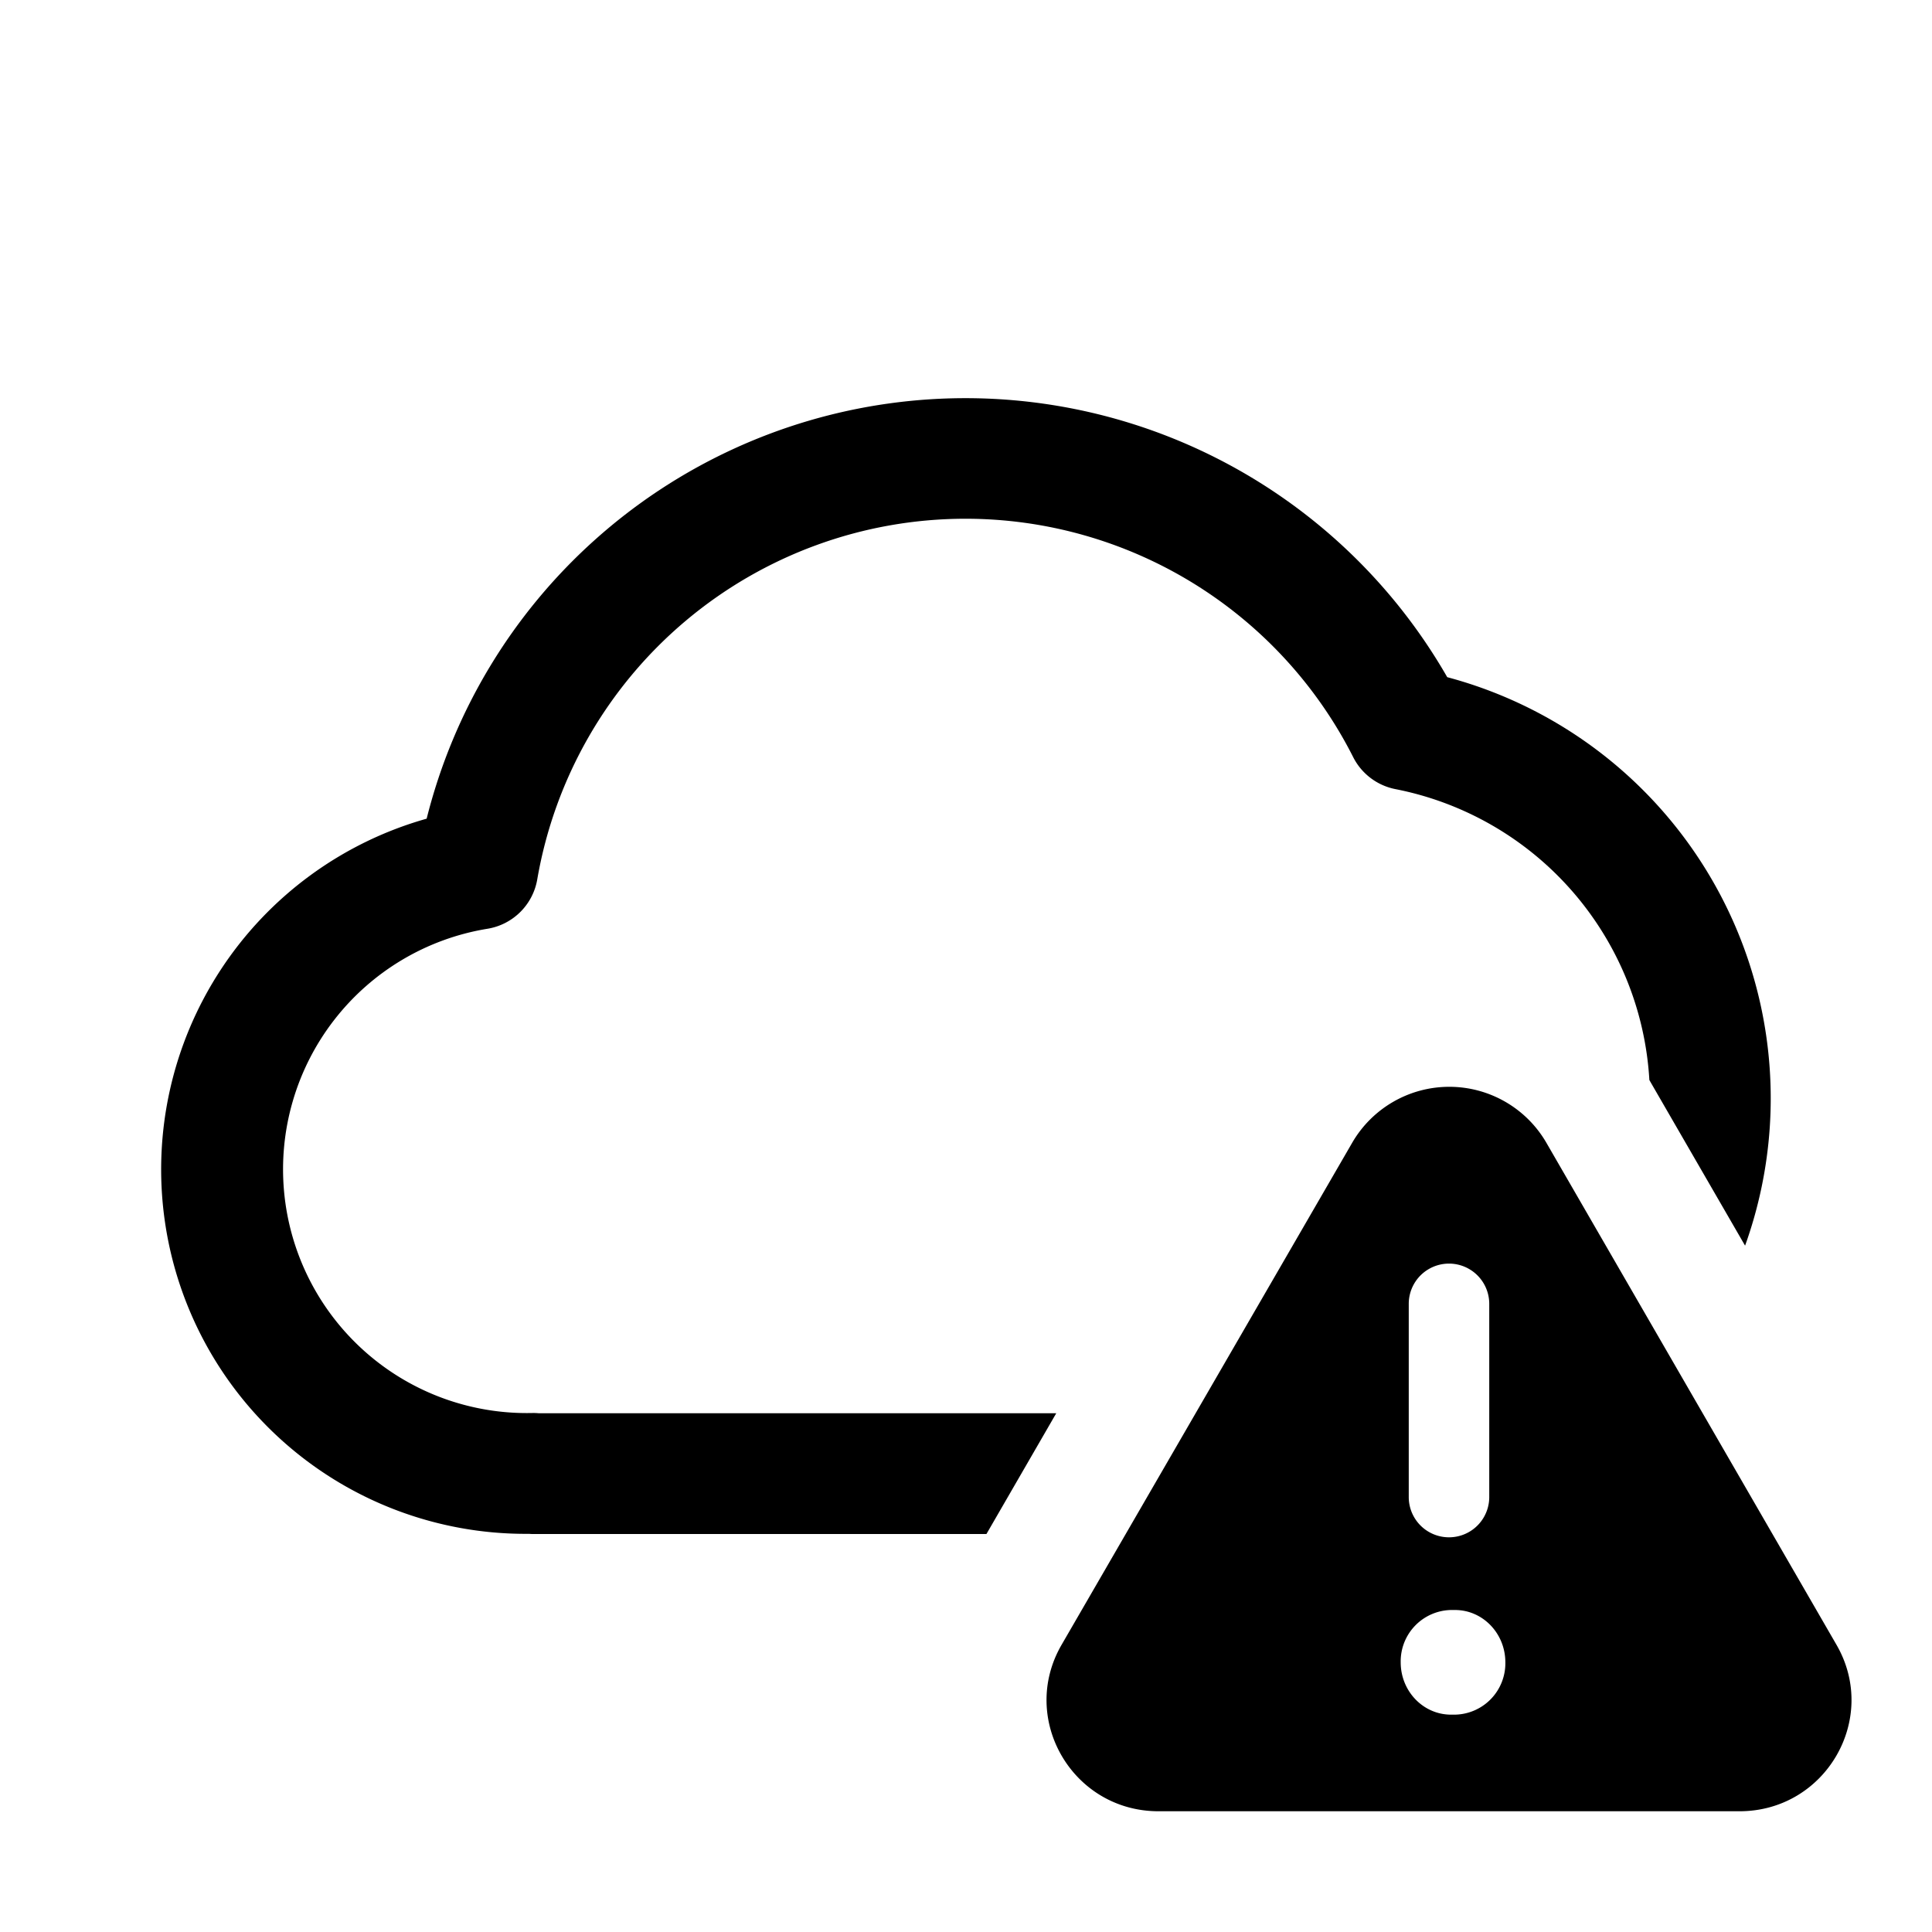 <svg width="24" height="24" viewBox="0 0 24 24" fill="none" xmlns="http://www.w3.org/2000/svg"><path fill-rule="evenodd" clip-rule="evenodd" d="M11.994 6.444a5.399 5.399 0 00-5.32 4.48.75.75 0 01-.622.614 3.028 3.028 0 00.558 6.015.74.74 0 01.084.003h6.427l-.867 1.5H6.629c-.018 0-.035 0-.053-.002h-.045A4.527 4.527 0 015.3 10.17a6.9 6.9 0 0112.678-1.758 5.415 5.415 0 013.7 7.062l-1.174-2.031-.015-.027a3.915 3.915 0 00-3.153-3.613.75.75 0 01-.526-.397 5.397 5.397 0 00-4.817-2.962zm7.214 7.749a1.394 1.394 0 00-2.409 0l-3.612 6.24c-.532.92.136 2.067 1.204 2.067h7.218c1.068 0 1.736-1.147 1.205-2.067l-3.606-6.24zm-.708 2.004a.5.5 0 10-1 0v2.4a.5.5 0 101 0v-2.4zm-.425 5.103a.638.638 0 00.625-.65c0-.359-.28-.65-.625-.65h-.05a.638.638 0 00-.625.65c0 .359.28.65.625.65h.05z" fill="currentColor"/></svg>